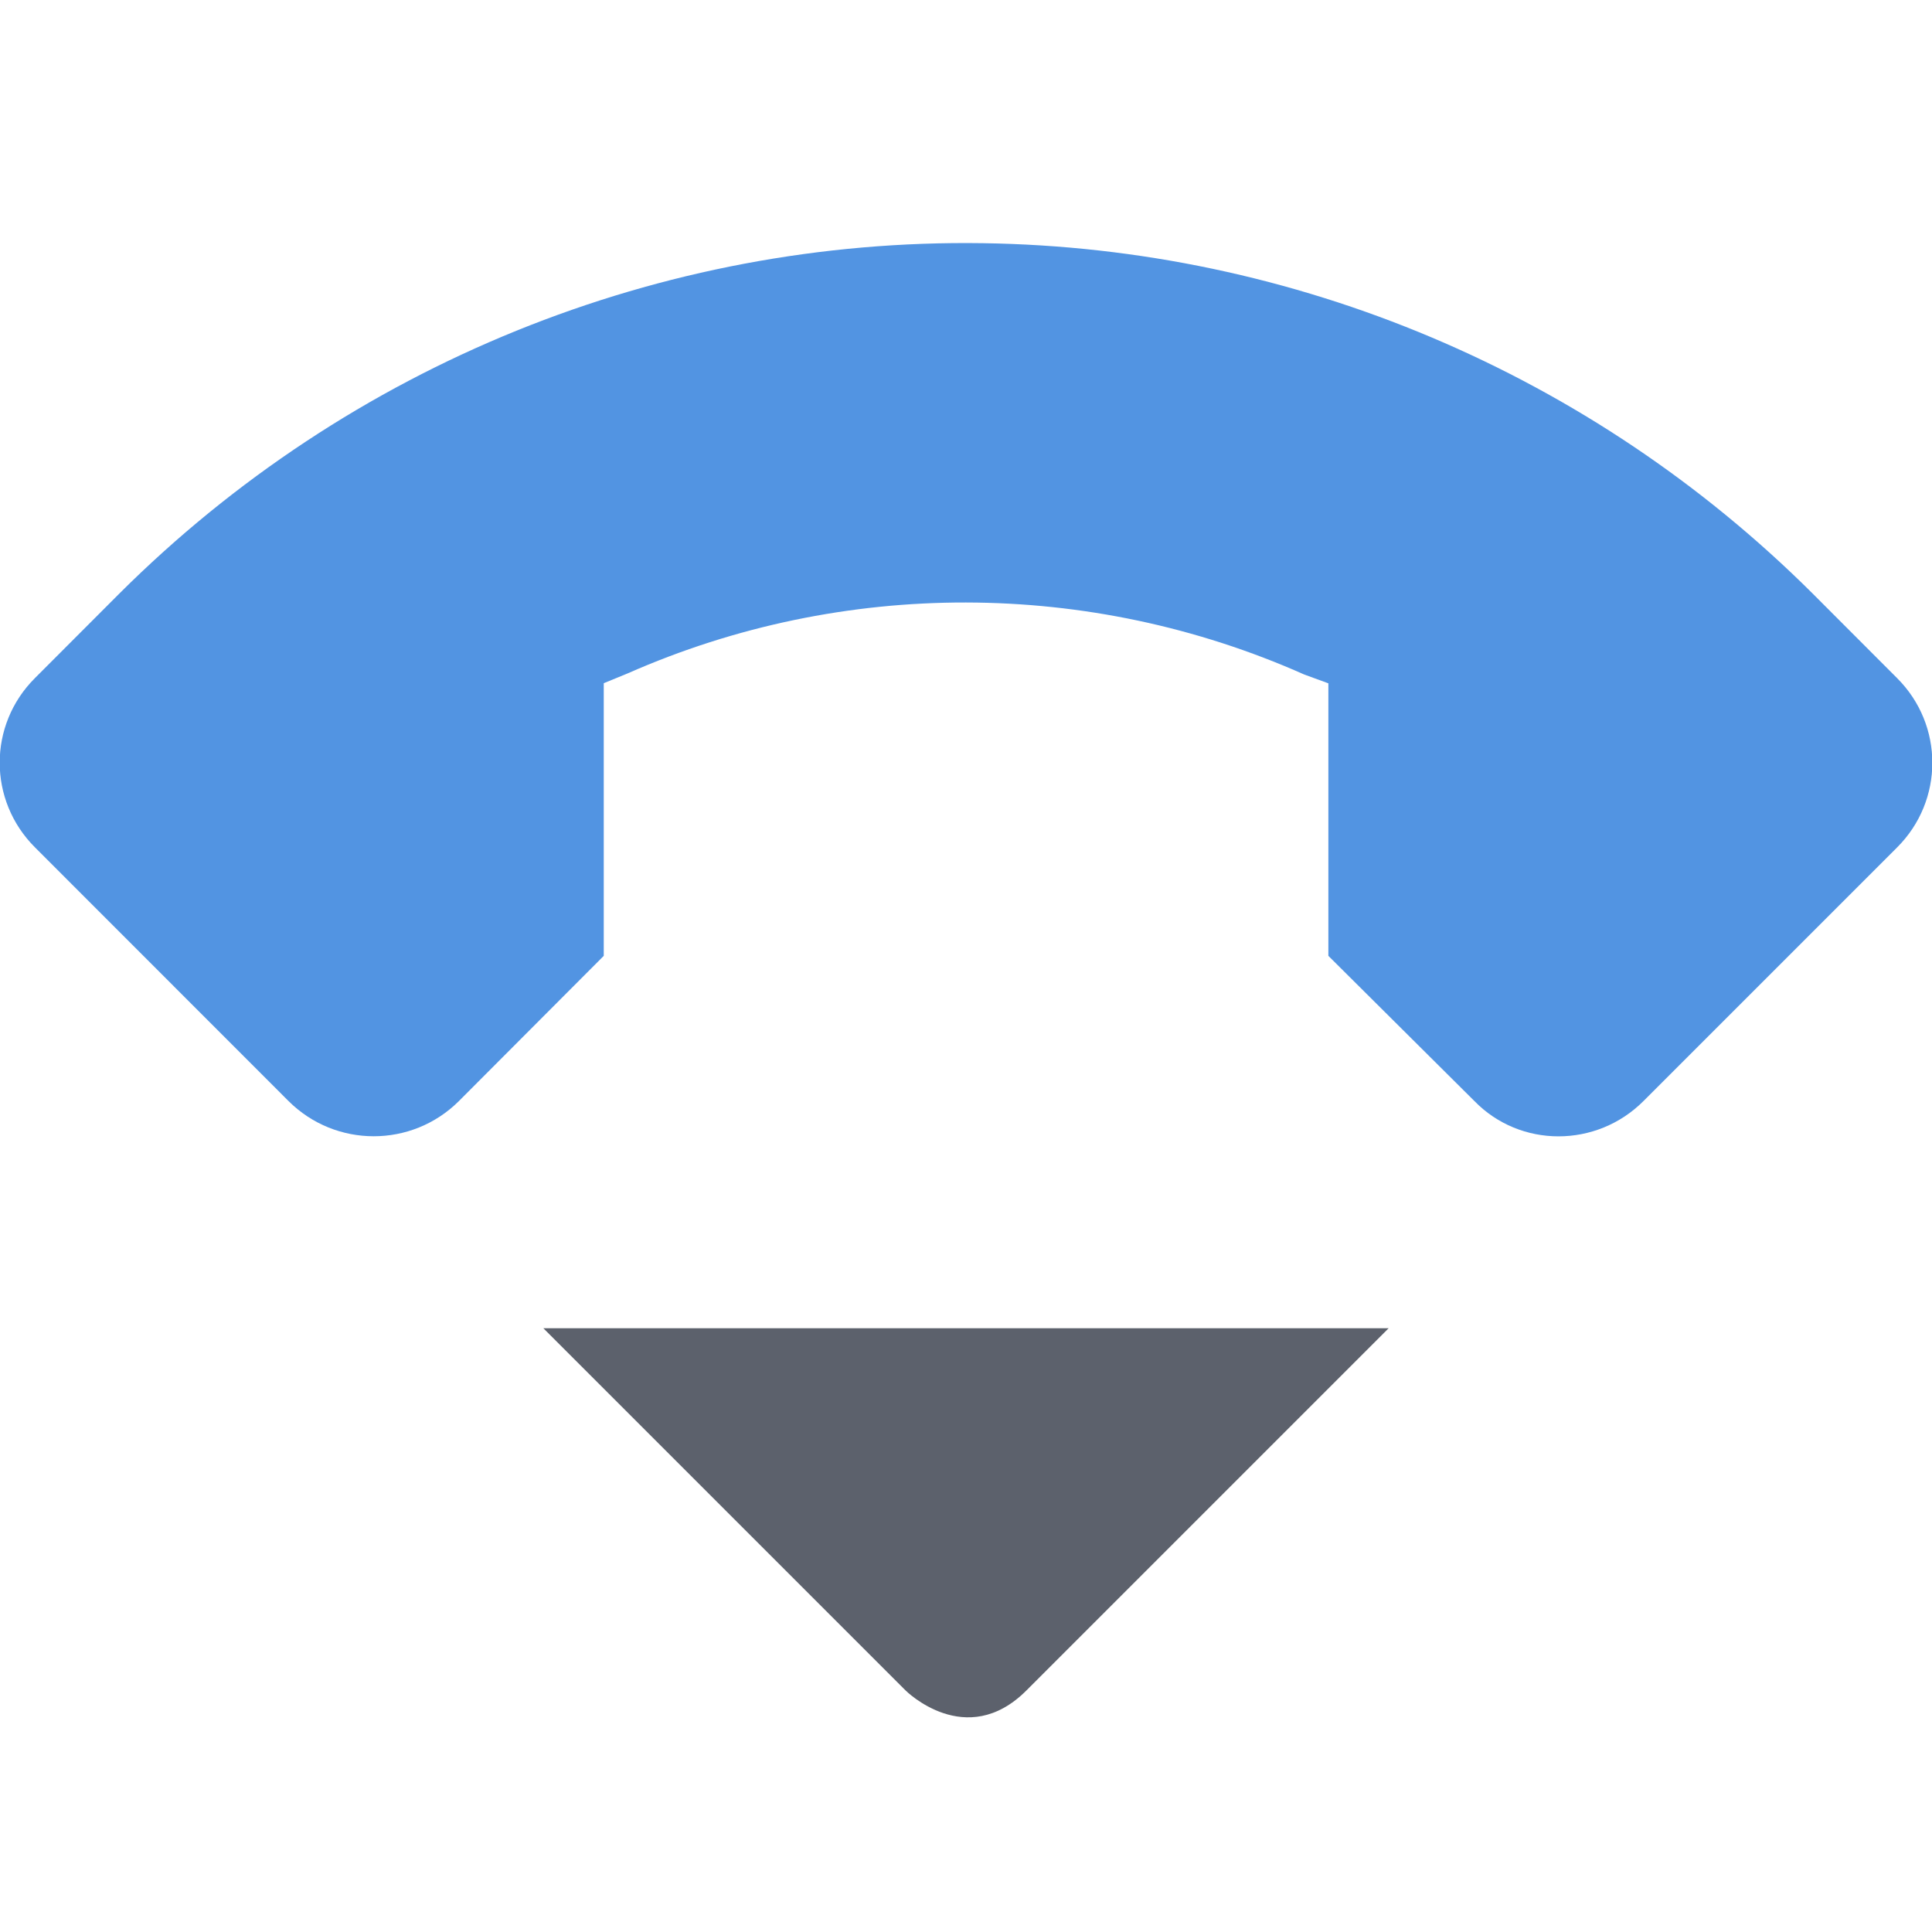 <svg height="16" width="16" xmlns="http://www.w3.org/2000/svg"><path d="m4.5 11 3 3s .5.5 1 0l3-3z" fill="#5c616c"/><path d="m8.14 2.014c-2.67-.04-5.25 1.007-7.15 2.9l-.7.701c-.39.388-.39 1.014 0 1.403l2.1 2.101c.39.388 1.02.388 1.41 0l1.2-1.203v-2.258l.2-.082c1.78-.785 3.82-.782 5.601.01l.2.073v2.257l1.21 1.203c.379.389 1.01.389 1.399 0l2.101-2.101c.389-.388.389-1.014 0-1.402l-.701-.702c-1.83-1.822-4.289-2.863-6.87-2.9z" fill="#5294e2"/></svg>